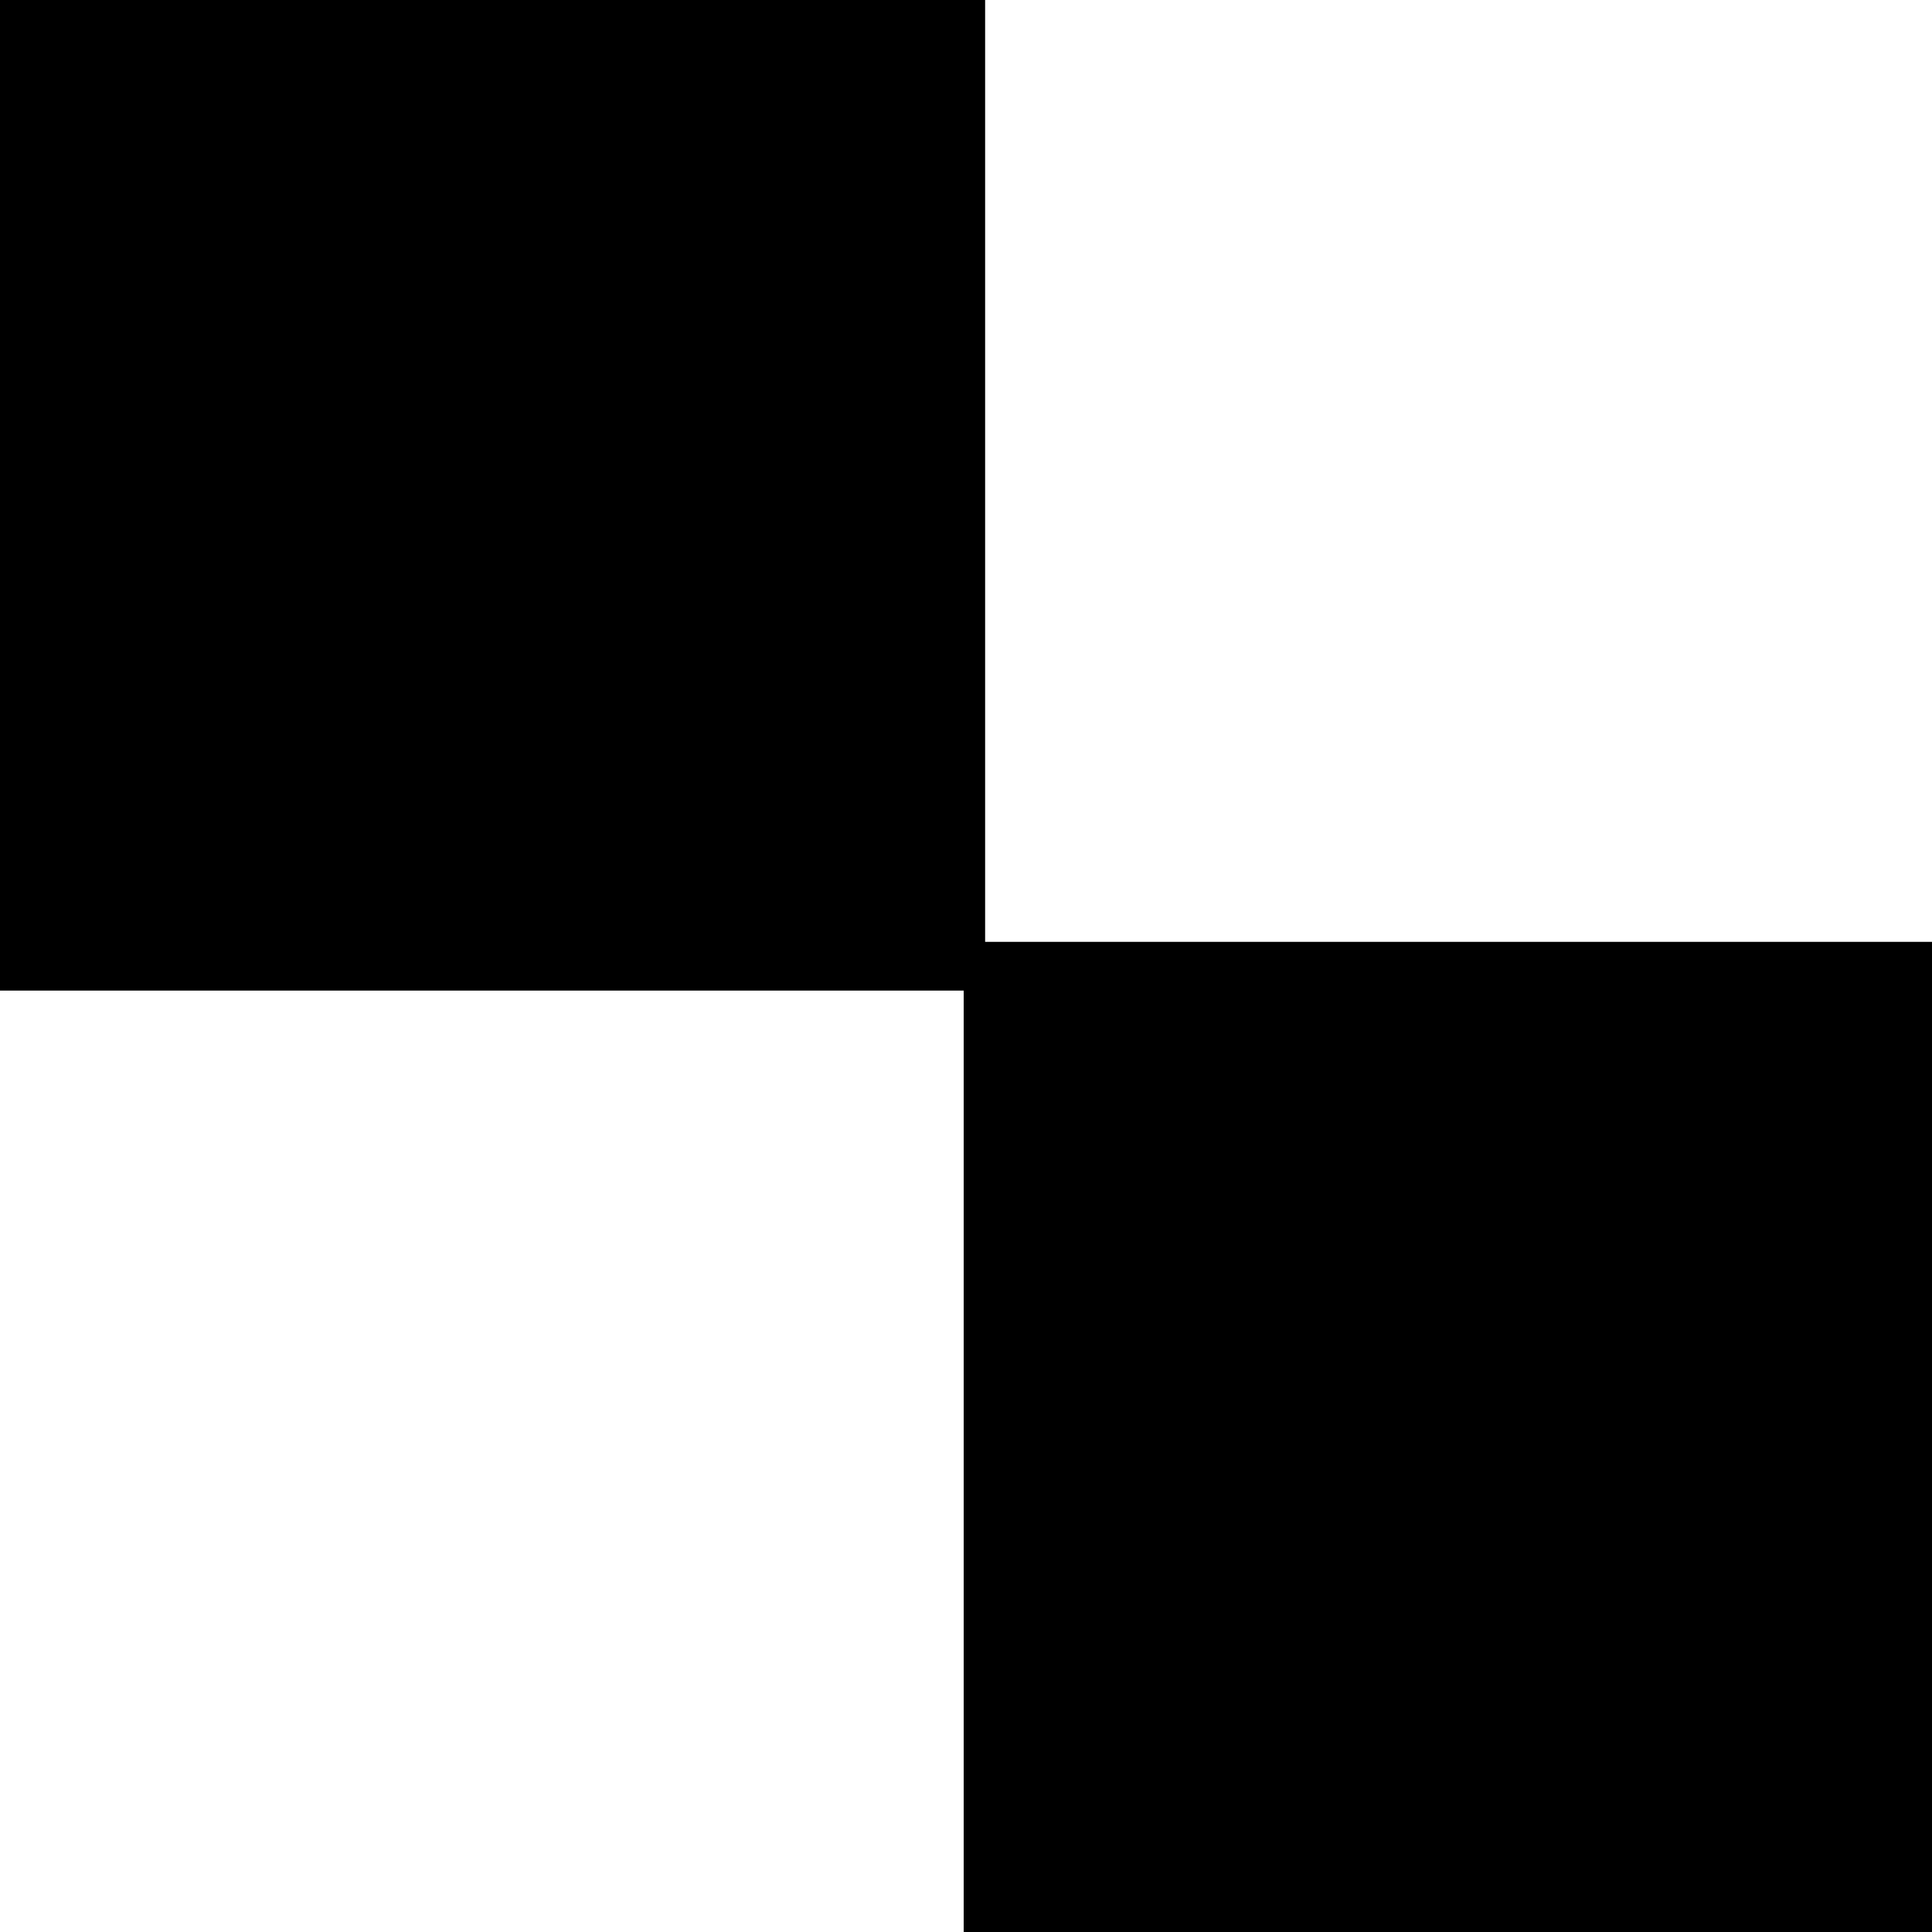 <svg width="40" height="40" xmlns="http://www.w3.org/2000/svg">
 <g>
  <title>Layer 1</title>
  <path fill="#000000" stroke="#000" d="m266.149,357.305l0,-218l218,218l-218,0z" id="svg_2" transform="rotate(45 375.149,248.305)"/>
  <rect id="svg_3" height="20" width="20" y="0.009" x="-0.104" stroke="#000" fill="#000000"/>
  <rect id="svg_4" height="20" width="20" y="20" x="20.452" stroke="#000" fill="#000000"/>
 </g>

</svg>